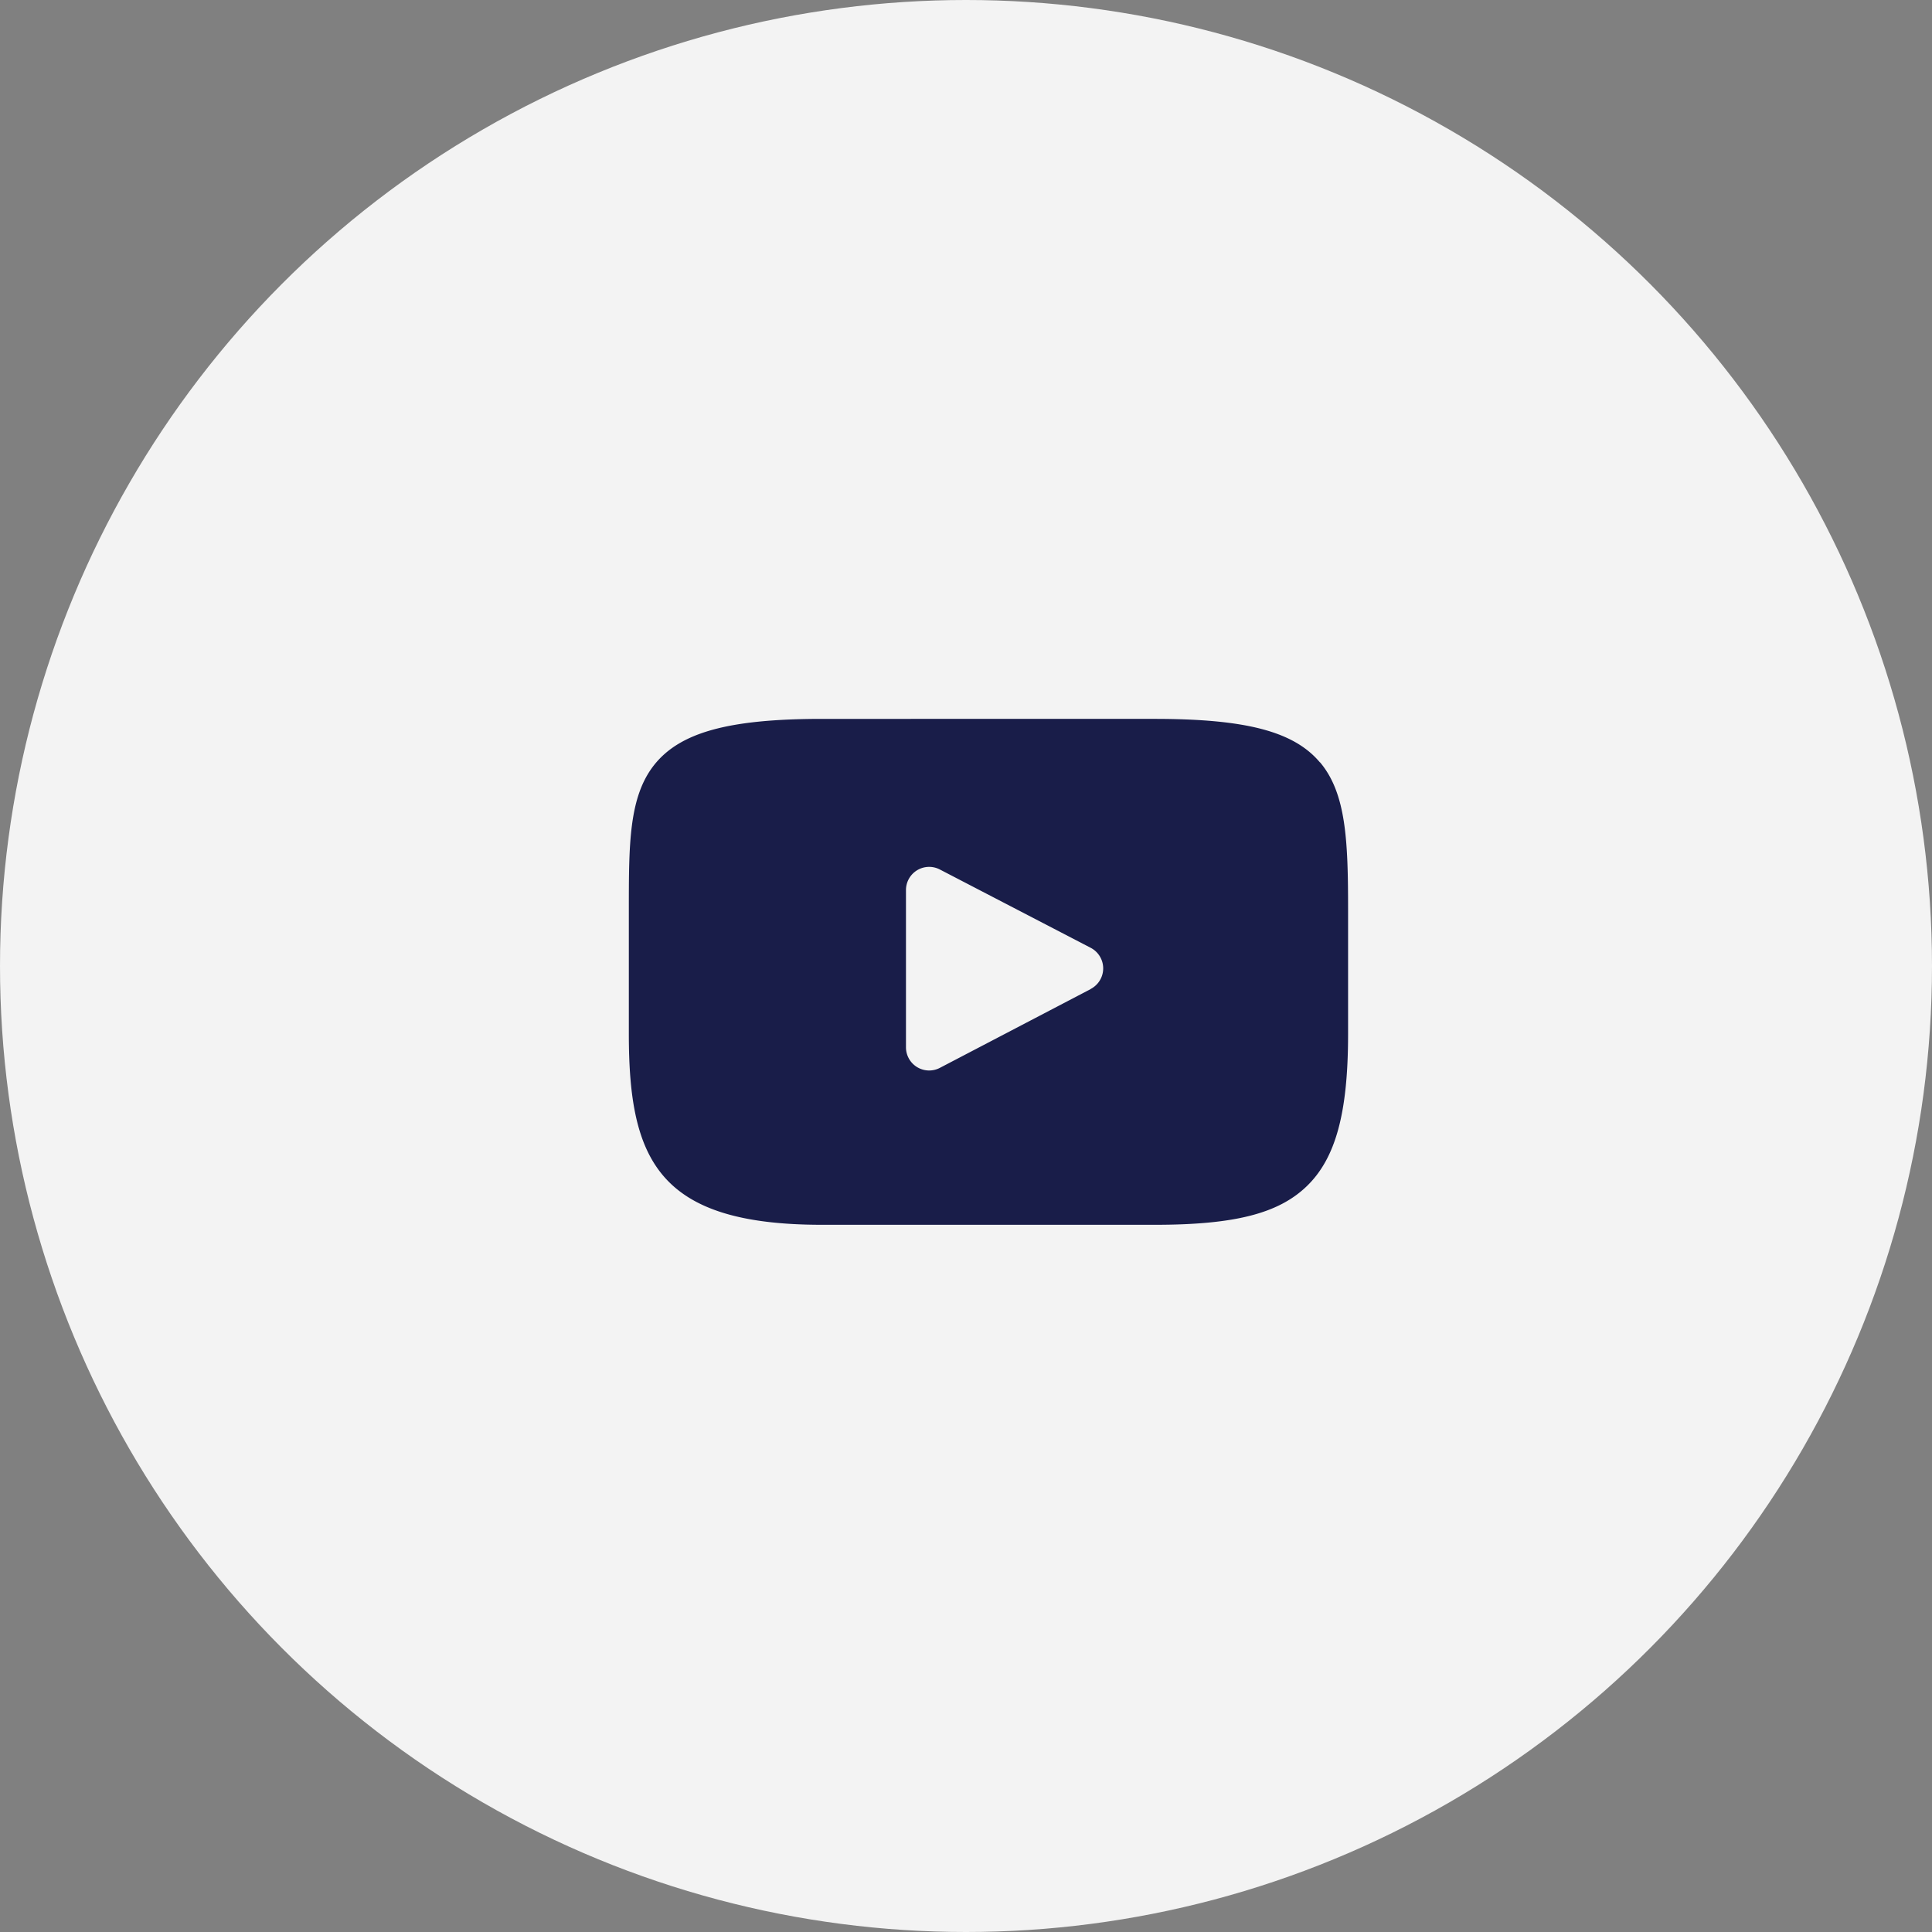 <svg xmlns="http://www.w3.org/2000/svg" width="43" height="43" viewBox="0 0 43 43">
    <rect x="0" y="0" width="43" height="43" fill="#808080" stroke="none"/>
    <g transform="translate(-568 -5936)">
        <circle cx="21.5" cy="21.5" r="21.5" fill="#fff" opacity="0.9" transform="translate(568 5936)"/>
        <g>
            <path fill="#191d49" d="M188.376 334.857c-.577-.686-1.644-.967-3.68-.967H177.3c-2.083 0-3.167.3-3.743 1.029-.561.713-.561 1.763-.561 3.216v2.77c0 2.815.666 4.245 4.3 4.245h7.404c1.766 0 2.745-.247 3.378-.853.649-.621.926-1.636.926-3.392v-2.77c0-1.533-.043-2.589-.624-3.278zm-5.1 5.046l-3.357 1.754a.516.516 0 0 1-.755-.457v-3.5a.516.516 0 0 1 .754-.458l3.357 1.743a.516.516 0 0 1 0 .916zm0 0" transform="translate(409 5618.11)"/>
        </g>
    </g>
</svg>
